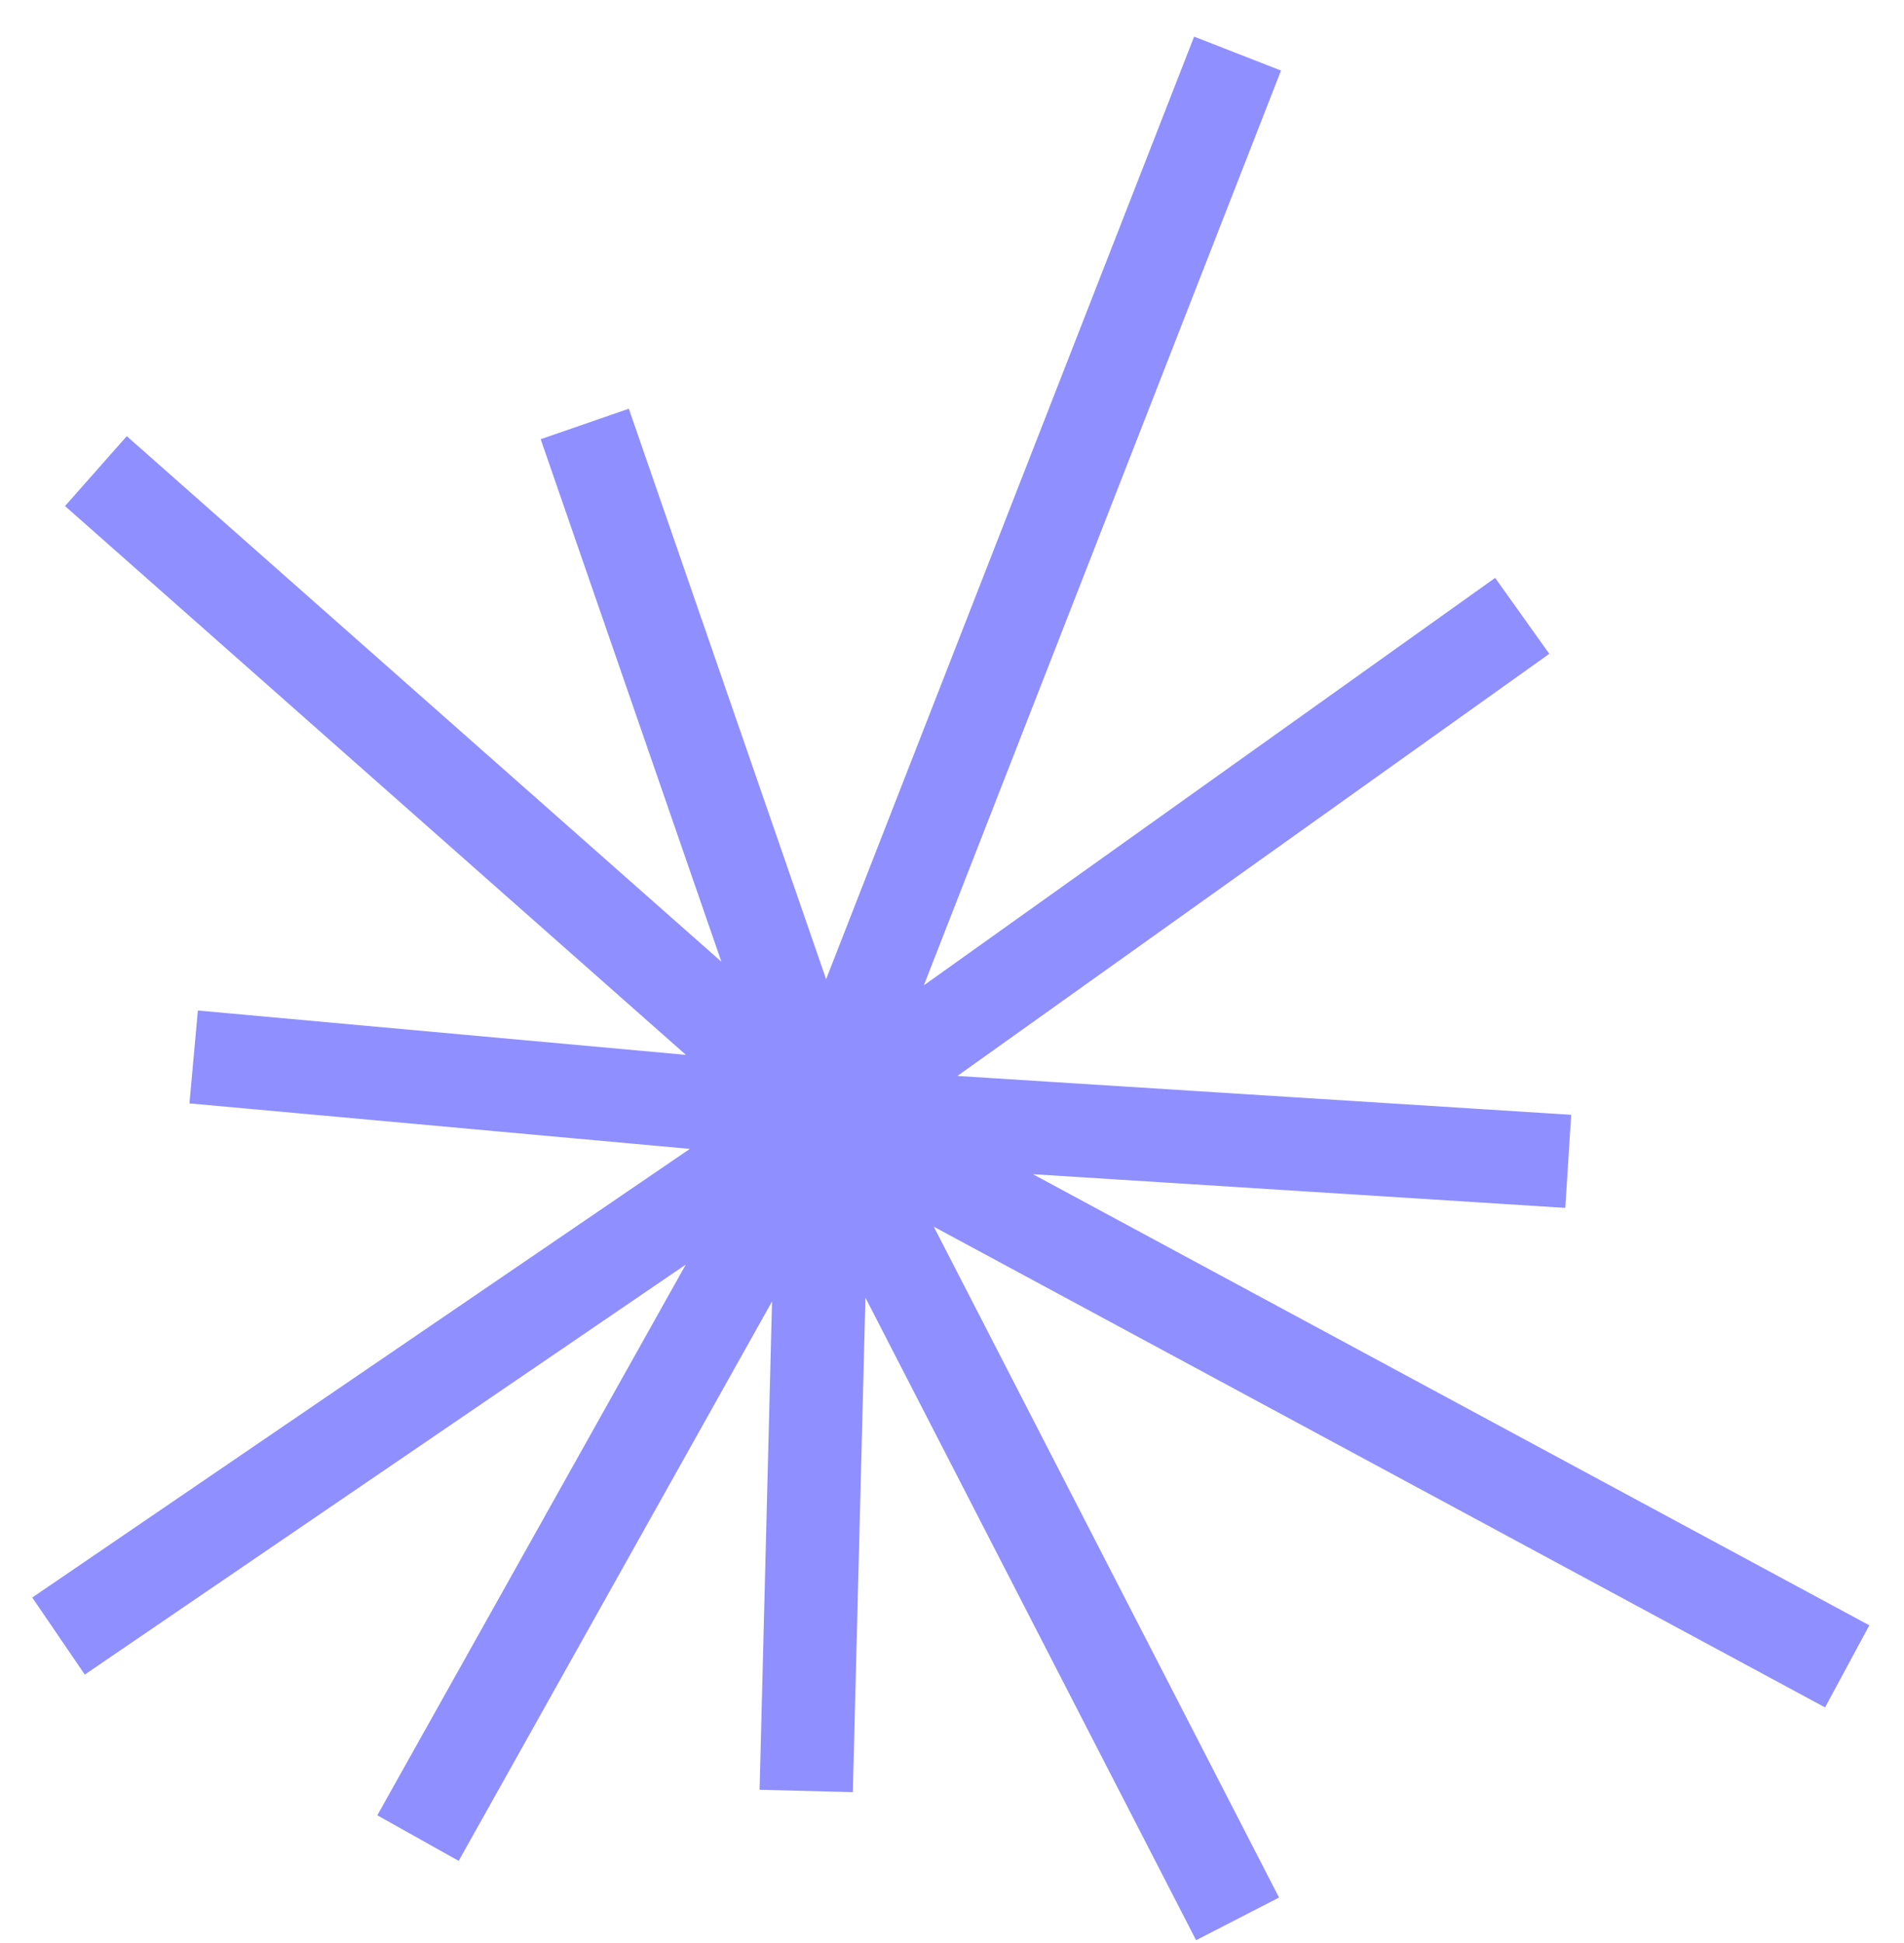 <svg width="49" height="50" viewBox="0 0 49 50" fill="none" xmlns="http://www.w3.org/2000/svg">
<path d="M15.049 10.91L21.192 28.672M21.192 28.672L20.748 46.087M21.192 28.672L1.506 42.101M21.192 28.672L40.359 29.885M21.192 28.672L31.849 1.379M21.192 28.672L47.538 42.881M21.192 28.672L10.757 47.3M21.192 28.672L2.468 12.123M21.192 28.672L39.175 15.848M21.192 28.672L4.984 27.199M21.192 28.672L31.849 49.379" stroke="#8F8FFF" stroke-width="2.4"/>
</svg>
